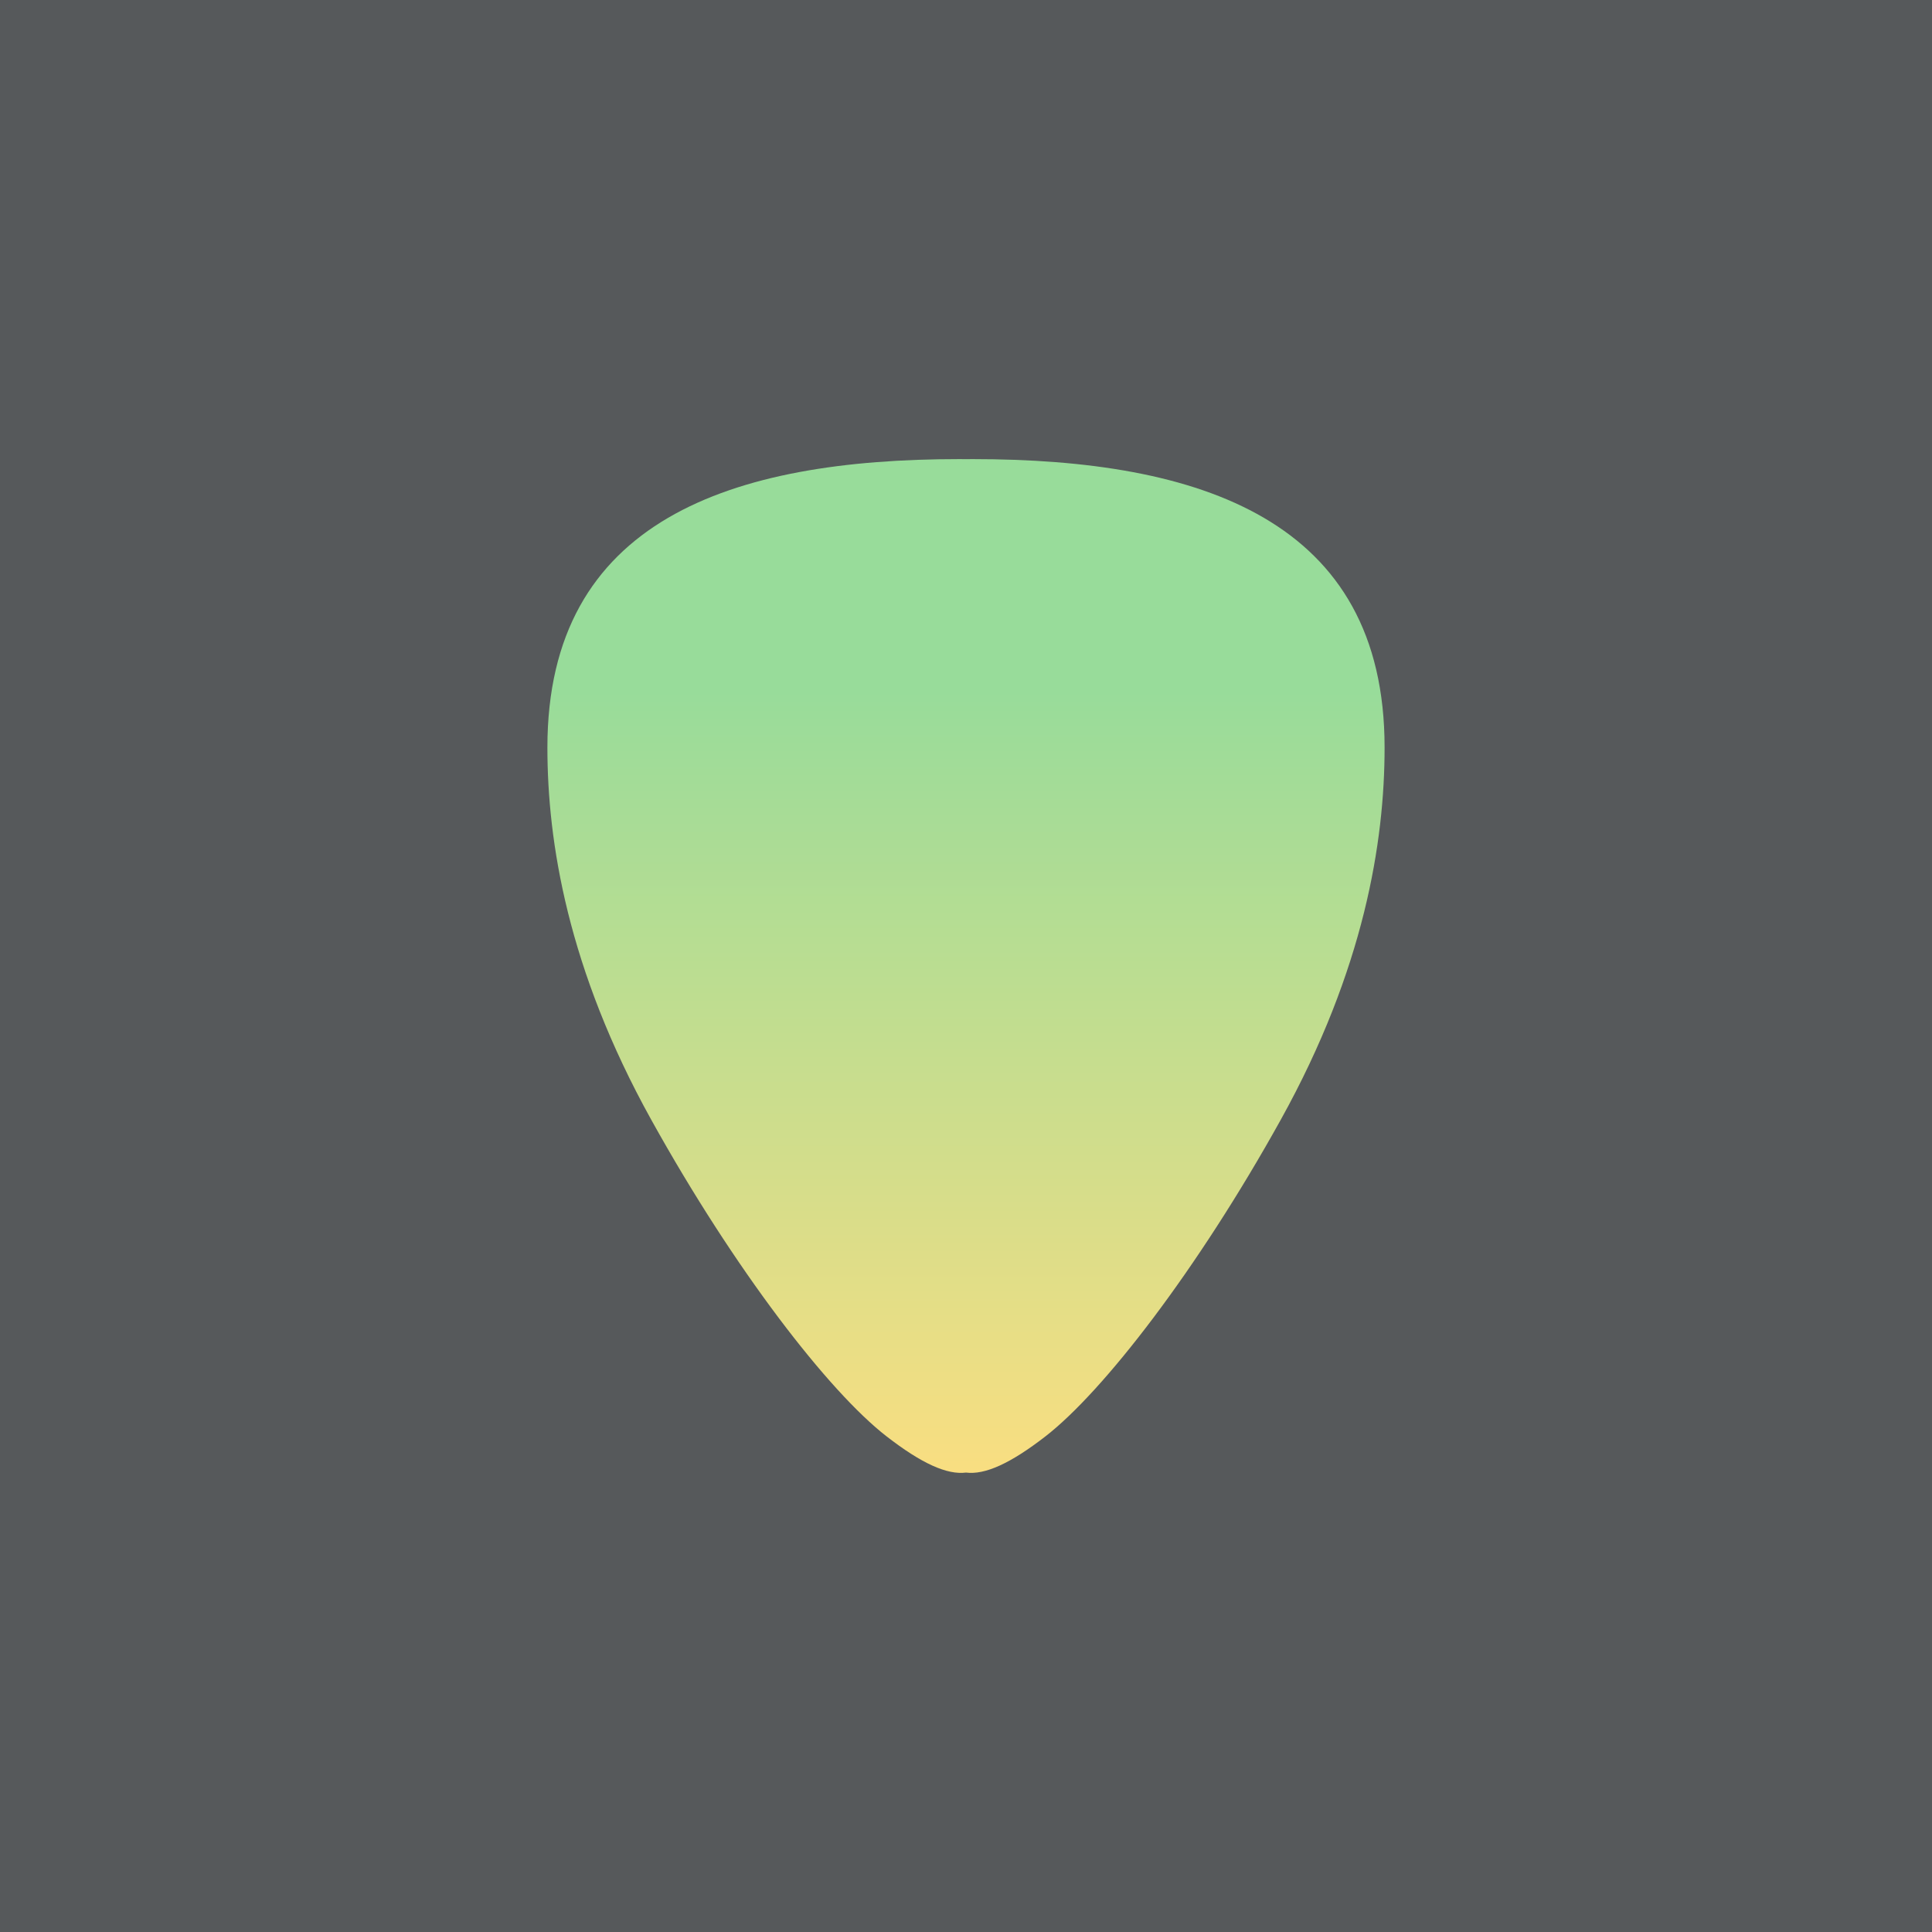 <svg xmlns="http://www.w3.org/2000/svg" xml:space="preserve" viewBox="0 0 192 192">
  <defs>
    <linearGradient id="a" x1="96.65" x2="96.65" y1="68.621" y2="146.37" gradientUnits="userSpaceOnUse">
      <stop offset="0" stop-color="#98dc9a" />
      <stop offset="1" stop-color="#f9de81" />
    </linearGradient>
  </defs>
  <rect width="100%" height="100%" fill="#56595b" class="a" />
  <path fill="url(#a)" fill-rule="evenodd"
    d="M54.4 74.286c0-22.649 18.334-28.661 40.95-28.661.217 0 .434.002.65.005.216-.003.433-.005.65-.005 22.616 0 40.949 6.011 40.949 28.661 0 9.36-2.01 22.02-10.314 36.985-8.305 14.966-17.64 27.012-23.383 31.468-3.513 2.725-6.03 3.842-7.902 3.604-1.872.238-4.39-.879-7.902-3.604-5.743-4.455-15.078-16.502-23.383-31.468C56.41 96.305 54.4 83.646 54.4 74.286z"
    clip-rule="evenodd" />
</svg>

